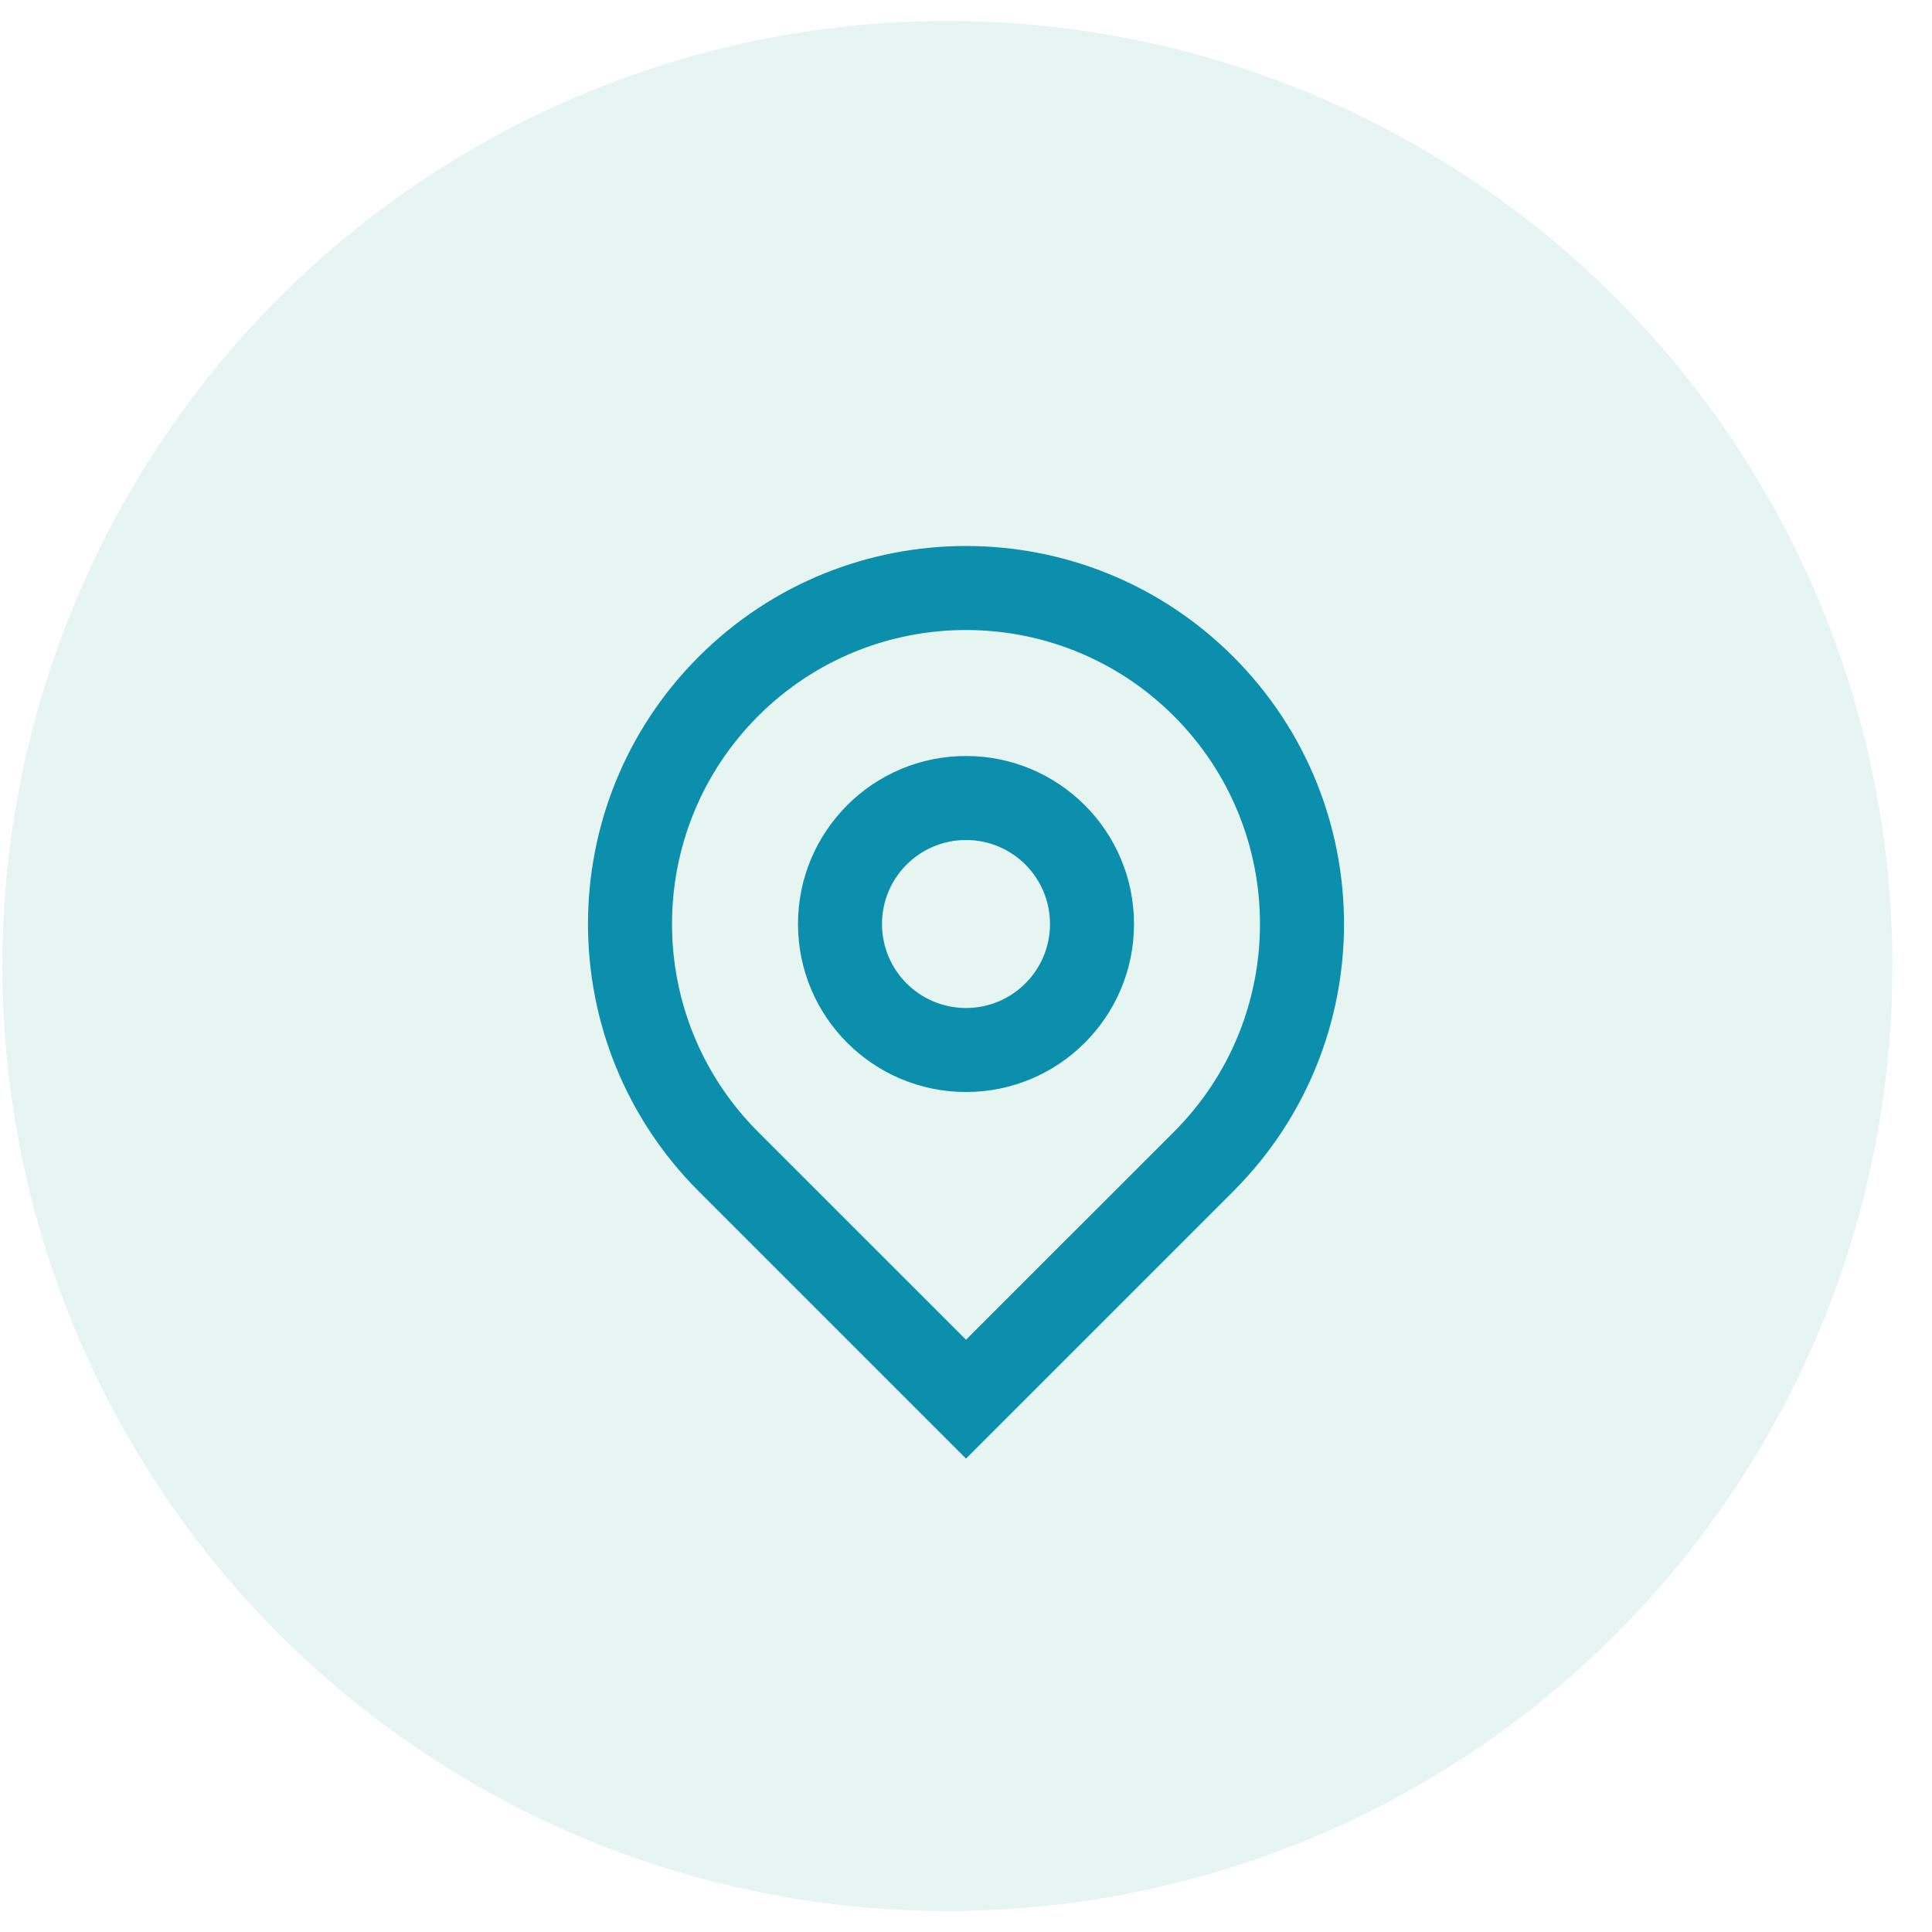 <svg width="46" height="46" viewBox="0 0 46 46" fill="none" xmlns="http://www.w3.org/2000/svg">
<circle opacity="0.55" cx="22.557" cy="23" r="22.5" fill="#D2EBE7"/>
<path d="M23 31.899L27.95 26.95C30.683 24.216 30.683 19.784 27.95 17.05C25.216 14.317 20.784 14.317 18.05 17.05C15.317 19.784 15.317 24.216 18.05 26.95L23 31.899ZM23 34.728L16.636 28.364C13.121 24.849 13.121 19.151 16.636 15.636C20.151 12.121 25.849 12.121 29.364 15.636C32.879 19.151 32.879 24.849 29.364 28.364L23 34.728ZM23 24C24.105 24 25 23.105 25 22C25 20.895 24.105 20 23 20C21.895 20 21 20.895 21 22C21 23.105 21.895 24 23 24ZM23 26C20.791 26 19 24.209 19 22C19 19.791 20.791 18 23 18C25.209 18 27 19.791 27 22C27 24.209 25.209 26 23 26Z" fill="#0B8FAC"/>
</svg>
